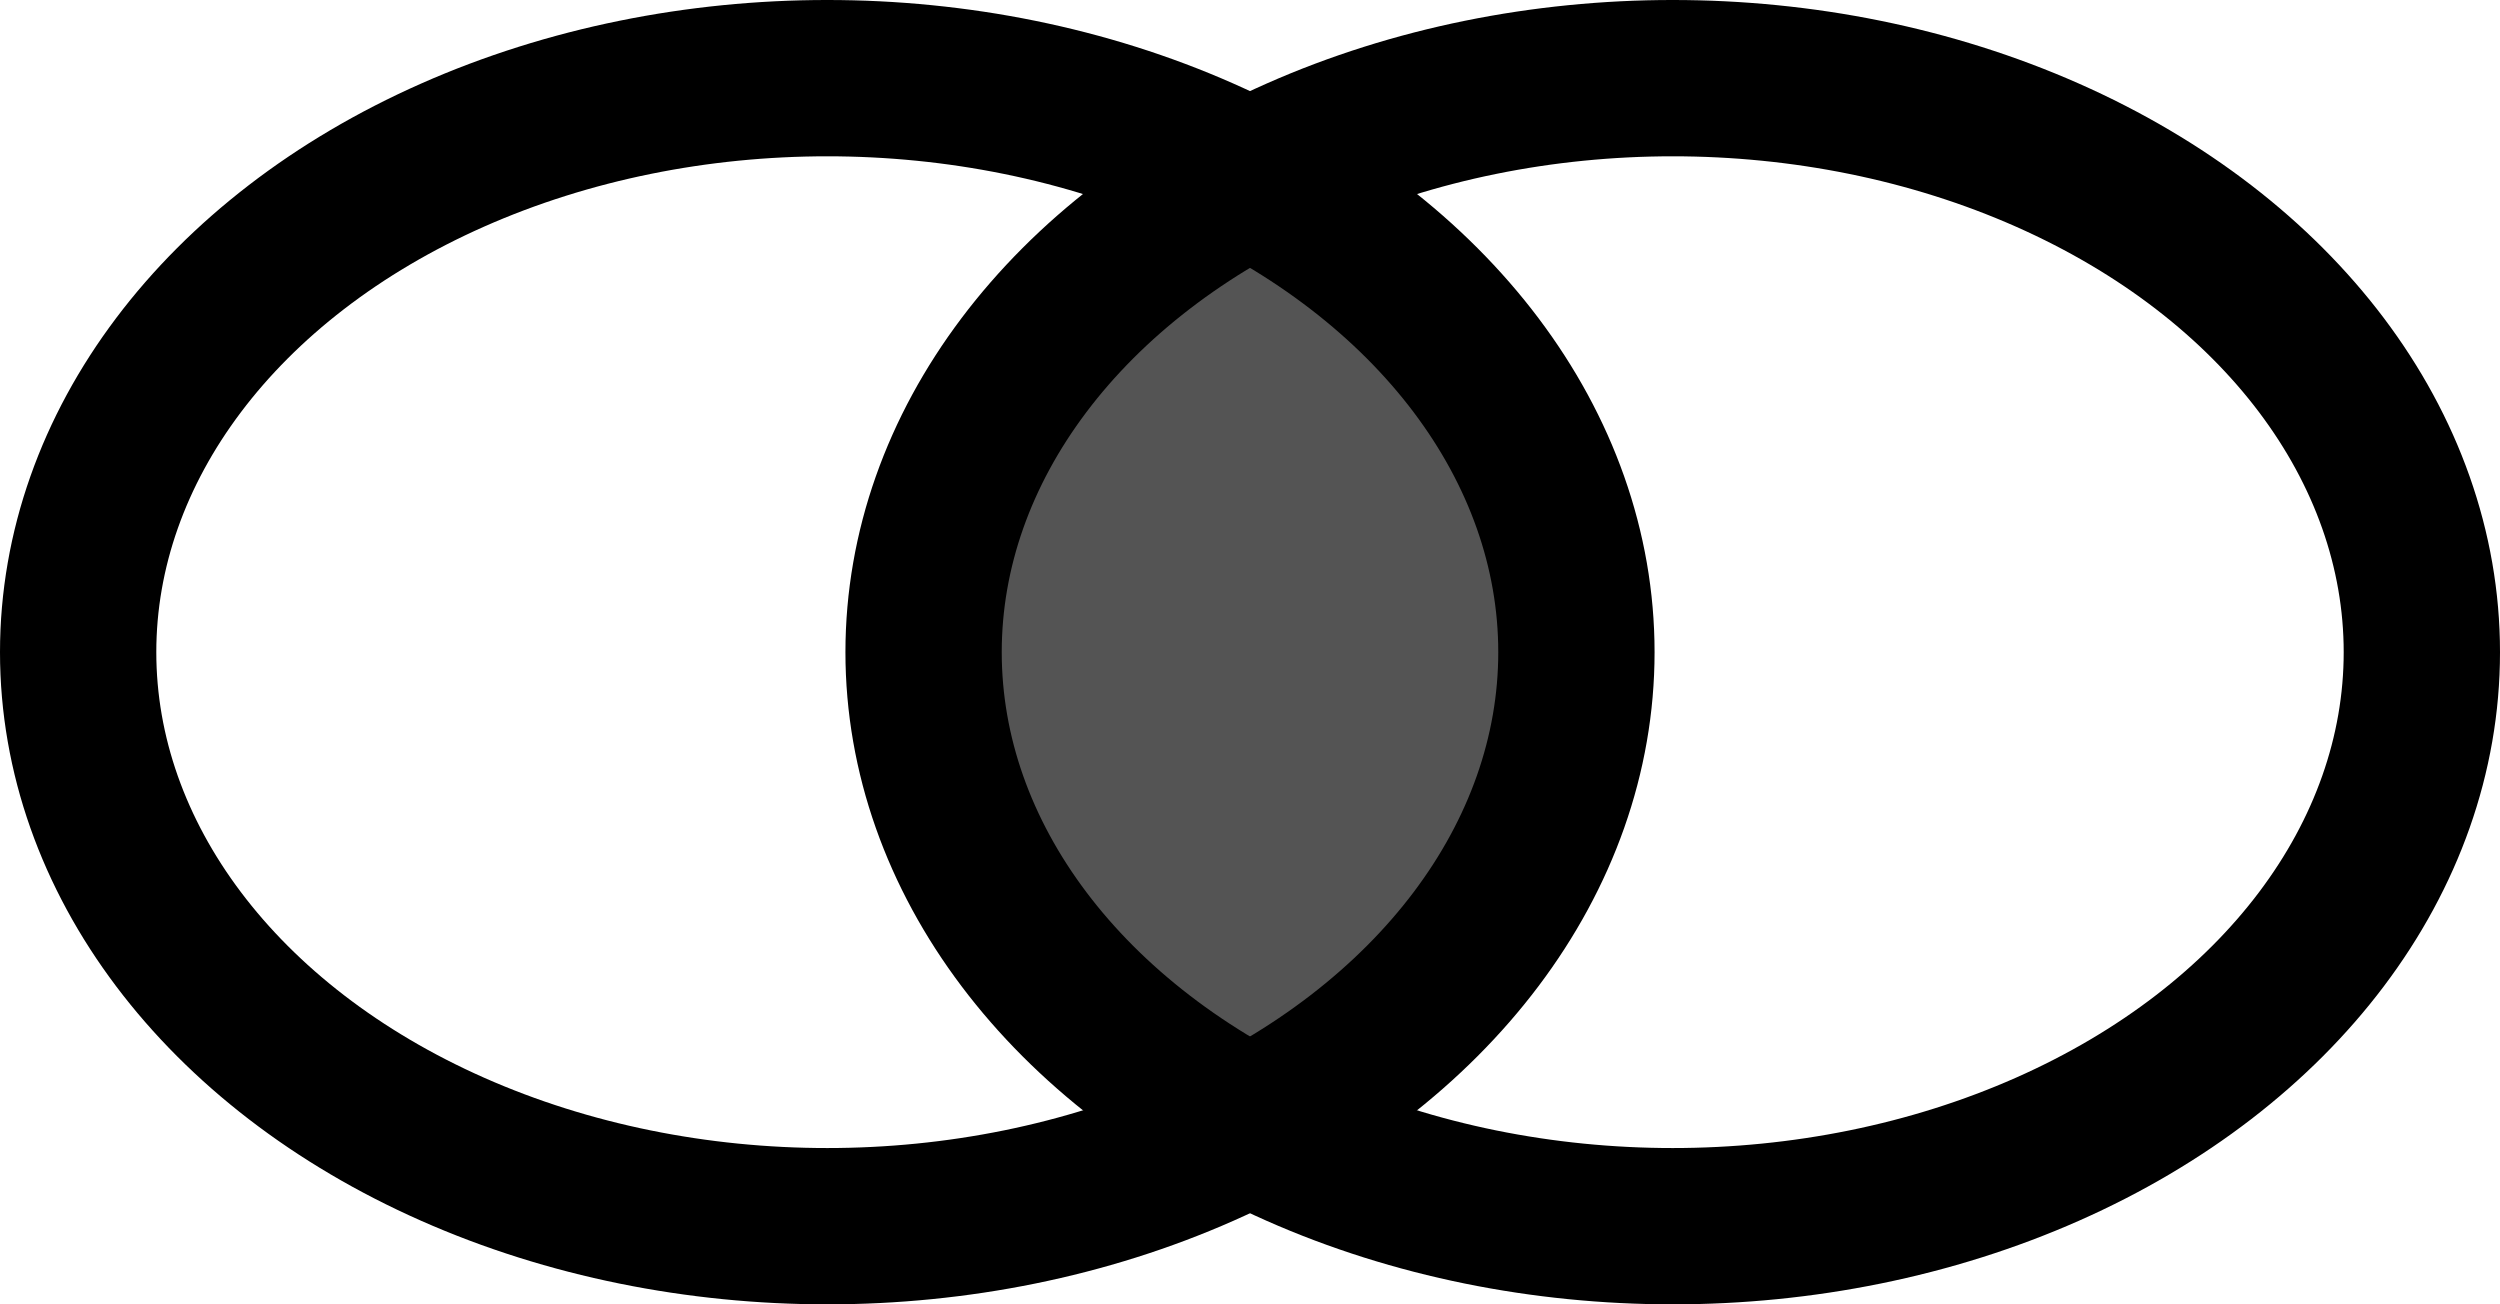 <?xml version="1.0" encoding="UTF-8" standalone="no"?>
<!-- Created with Inkscape (http://www.inkscape.org/) -->

<svg
   xmlns:dc="http://purl.org/dc/elements/1.1/"
   xmlns:cc="http://creativecommons.org/ns#"
   xmlns:rdf="http://www.w3.org/1999/02/22-rdf-syntax-ns#"
   xmlns:svg="http://www.w3.org/2000/svg"
   xmlns="http://www.w3.org/2000/svg"
   xmlns:sodipodi="http://sodipodi.sourceforge.net/DTD/sodipodi-0.dtd"
   xmlns:inkscape="http://www.inkscape.org/namespaces/inkscape"
   width="23"
   height="12"
   viewBox="0 0 23 12"
   id="svg2"
   version="1.1"
   inkscape:version="0.91 r13725"
   sodipodi:docname="intersection.svg">
  <defs
     id="defs4" />
  <sodipodi:namedview
     id="base"
     pagecolor="#ffffff"
     bordercolor="#666666"
     borderopacity="1.0"
     inkscape:pageopacity="0.0"
     inkscape:pageshadow="2"
     inkscape:zoom="11.313708"
     inkscape:cx="7.0739593"
     inkscape:cy="-0.22845736"
     inkscape:document-units="px"
     inkscape:current-layer="layer1"
     showgrid="true"
     units="px"
     inkscape:snap-global="true"
     inkscape:snap-page="true"
     inkscape:snap-bbox="true"
     inkscape:bbox-nodes="true"
     inkscape:snap-bbox-edge-midpoints="true"
     inkscape:snap-bbox-midpoints="true"
     inkscape:bbox-paths="true"
     inkscape:window-width="1680"
     inkscape:window-height="987"
     inkscape:window-x="1912"
     inkscape:window-y="15"
     inkscape:window-maximized="1">
    <inkscape:grid
       type="xygrid"
       id="grid4158" />
  </sodipodi:namedview>
  <g
     inkscape:label="Ebene 1"
     inkscape:groupmode="layer"
     id="layer1"
     transform="translate(0,-1040.362)">
    <path
       style="color:#000000;clip-rule:nonzero;display:inline;overflow:visible;visibility:visible;opacity:1;isolation:auto;mix-blend-mode:normal;color-interpolation:sRGB;color-interpolation-filters:linearRGB;solid-color:#000000;solid-opacity:1;fill:#545454;fill-opacity:1;fill-rule:nonzero;stroke:none;stroke-width:0.825;stroke-linecap:butt;stroke-linejoin:miter;stroke-miterlimit:4;stroke-dasharray:none;stroke-dashoffset:8.8;stroke-opacity:1;marker:none;color-rendering:auto;image-rendering:auto;shape-rendering:auto;text-rendering:auto;enable-background:accumulate"
       d="m 11.506,1042.006 a 6.892,5.281 0 0 0 -3.008,4.356 6.892,5.281 0 0 0 2.997,4.356 6.892,5.281 0 0 0 3.008,-4.356 6.892,5.281 0 0 0 -2.997,-4.356 z"
       id="ellipse4182"
       inkscape:connector-curvature="0" />
    <ellipse
       style="color:#000000;clip-rule:nonzero;display:inline;overflow:visible;visibility:visible;opacity:1;isolation:auto;mix-blend-mode:normal;color-interpolation:sRGB;color-interpolation-filters:linearRGB;solid-color:#000000;solid-opacity:1;fill:none;fill-opacity:1;fill-rule:nonzero;stroke:#000000;stroke-width:1.438;stroke-linecap:butt;stroke-linejoin:miter;stroke-miterlimit:4;stroke-dasharray:none;stroke-dashoffset:8.8;stroke-opacity:1;marker:none;color-rendering:auto;image-rendering:auto;shape-rendering:auto;text-rendering:auto;enable-background:accumulate"
       id="path4178"
       cx="7.611"
       cy="1046.362"
       rx="6.892"
       ry="5.281" />
    <ellipse
       ry="5.281"
       rx="6.892"
       cy="1046.362"
       cx="15.389"
       id="ellipse4180"
       style="color:#000000;clip-rule:nonzero;display:inline;overflow:visible;visibility:visible;opacity:1;isolation:auto;mix-blend-mode:normal;color-interpolation:sRGB;color-interpolation-filters:linearRGB;solid-color:#000000;solid-opacity:1;fill:none;fill-opacity:1;fill-rule:nonzero;stroke:#000000;stroke-width:1.438;stroke-linecap:butt;stroke-linejoin:miter;stroke-miterlimit:4;stroke-dasharray:none;stroke-dashoffset:8.8;stroke-opacity:1;marker:none;color-rendering:auto;image-rendering:auto;shape-rendering:auto;text-rendering:auto;enable-background:accumulate" />
  </g>
</svg>
